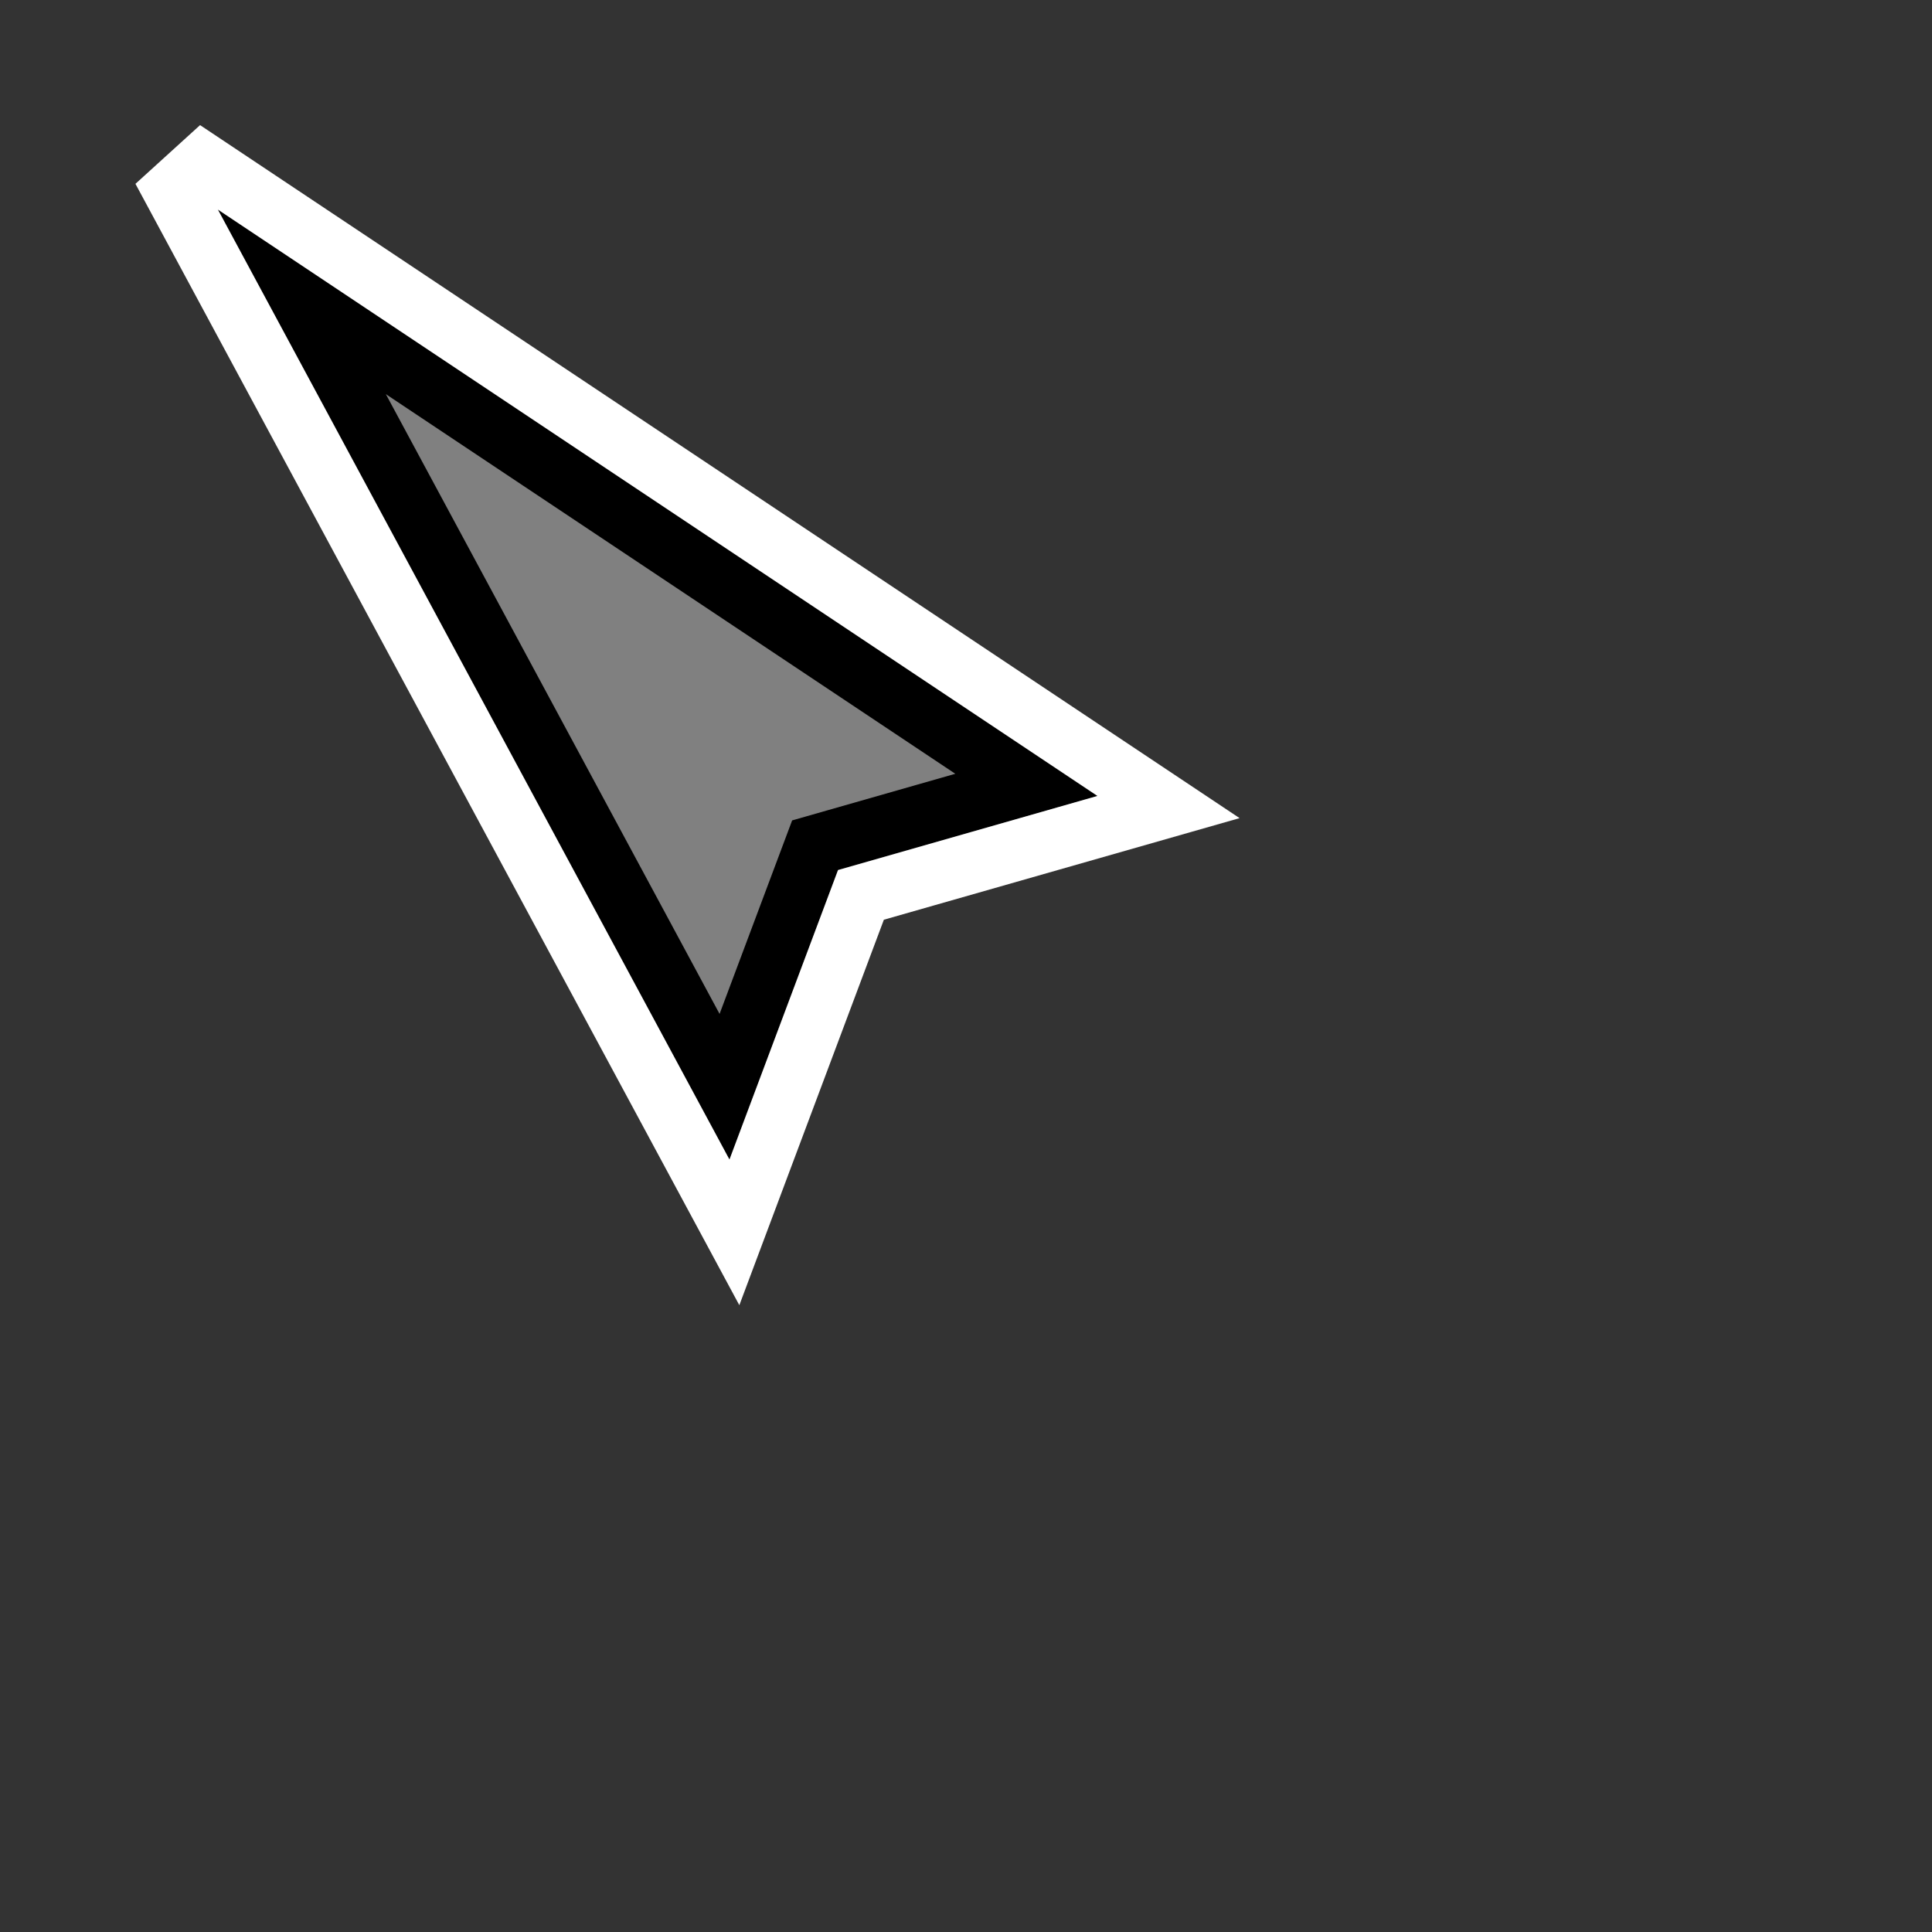 <?xml version="1.0" encoding="UTF-8" standalone="no"?>
<svg
   width="32"
   height="32"
   inkscape:hotspot_x="3"
   inkscape:hotspot_y="3"
   style="fill:gray;stroke:black"
   version="1.1"
   id="svg16"
   sodipodi:docname="node.svg"
   inkscape:version="1.2-dev (11cc75ba41, 2021-06-18)"
   xmlns:inkscape="http://www.inkscape.org/namespaces/inkscape"
   xmlns:sodipodi="http://sodipodi.sourceforge.net/DTD/sodipodi-0.dtd"
   xmlns="http://www.w3.org/2000/svg"
   xmlns:svg="http://www.w3.org/2000/svg"
   xmlns:rdf="http://www.w3.org/1999/02/22-rdf-syntax-ns#"
   xmlns:cc="http://creativecommons.org/ns#"
   xmlns:dc="http://purl.org/dc/elements/1.1/">
  <rect width="100%" height="100%" fill="#333333" stroke="none"/>
  <style
     id="s2"> 
     @import '../cursors.css'; 
  </style>
  <sodipodi:namedview
     pagecolor="#ffffff"
     bordercolor="#666666"
     borderopacity="1"
     objecttolerance="10"
     gridtolerance="10"
     guidetolerance="10"
     inkscape:pageopacity="0"
     inkscape:pageshadow="2"
     inkscape:window-width="1500"
     inkscape:window-height="934"
     id="namedview18"
     showgrid="true"
     inkscape:zoom="15.69823"
     inkscape:cx="21.977"
     inkscape:cy="22.805119"
     inkscape:window-x="0"
     inkscape:window-y="0"
     inkscape:window-maximized="1"
     inkscape:current-layer="svg16"
     inkscape:document-rotation="0"
     inkscape:pagecheckerboard="true">
    <inkscape:grid
       type="xygrid"
       id="grid845"
       spacingx="2"
       spacingy="2" />
  </sodipodi:namedview>
  <defs
     id="defs9">
    <inkscape:path-effect
       effect="offset"
       id="path-effect1015"
       is_visible="true"
       lpeversion="1"
       linejoin_type="miter-clip"
       unit="px"
       offset="1"
       miter_limit="2.8"
       attempt_force_join="false"
       update_on_knot_move="true" />
    <!-- Shadow -->
  </defs>
  <!-- Triangle -->
  <g
     id="cursor"
     class="drop-shadow"
     style="stroke-linejoin:miter;stroke-miterlimit:10">
    <path
       d="m 5,5 12,8 -3.5,1 -1.5,4 z"
       style="stroke-width:1px"
       id="path13"
       sodipodi:nodetypes="ccccc" />
    <path
       d="m 3.361,2.705 -0.492,0.447 9.295,17.26 2.096,-5.59 5.094,-1.455 z"
       style="fill:none;stroke:#ffffff;stroke-width:1px"
       id="path1013"
       sodipodi:nodetypes="ccccc"
       inkscape:path-effect="#path-effect1015"
       inkscape:original-d="m 5,5 12,8 -3.5,1 -1.5,4 z" />
  </g>
</svg>
